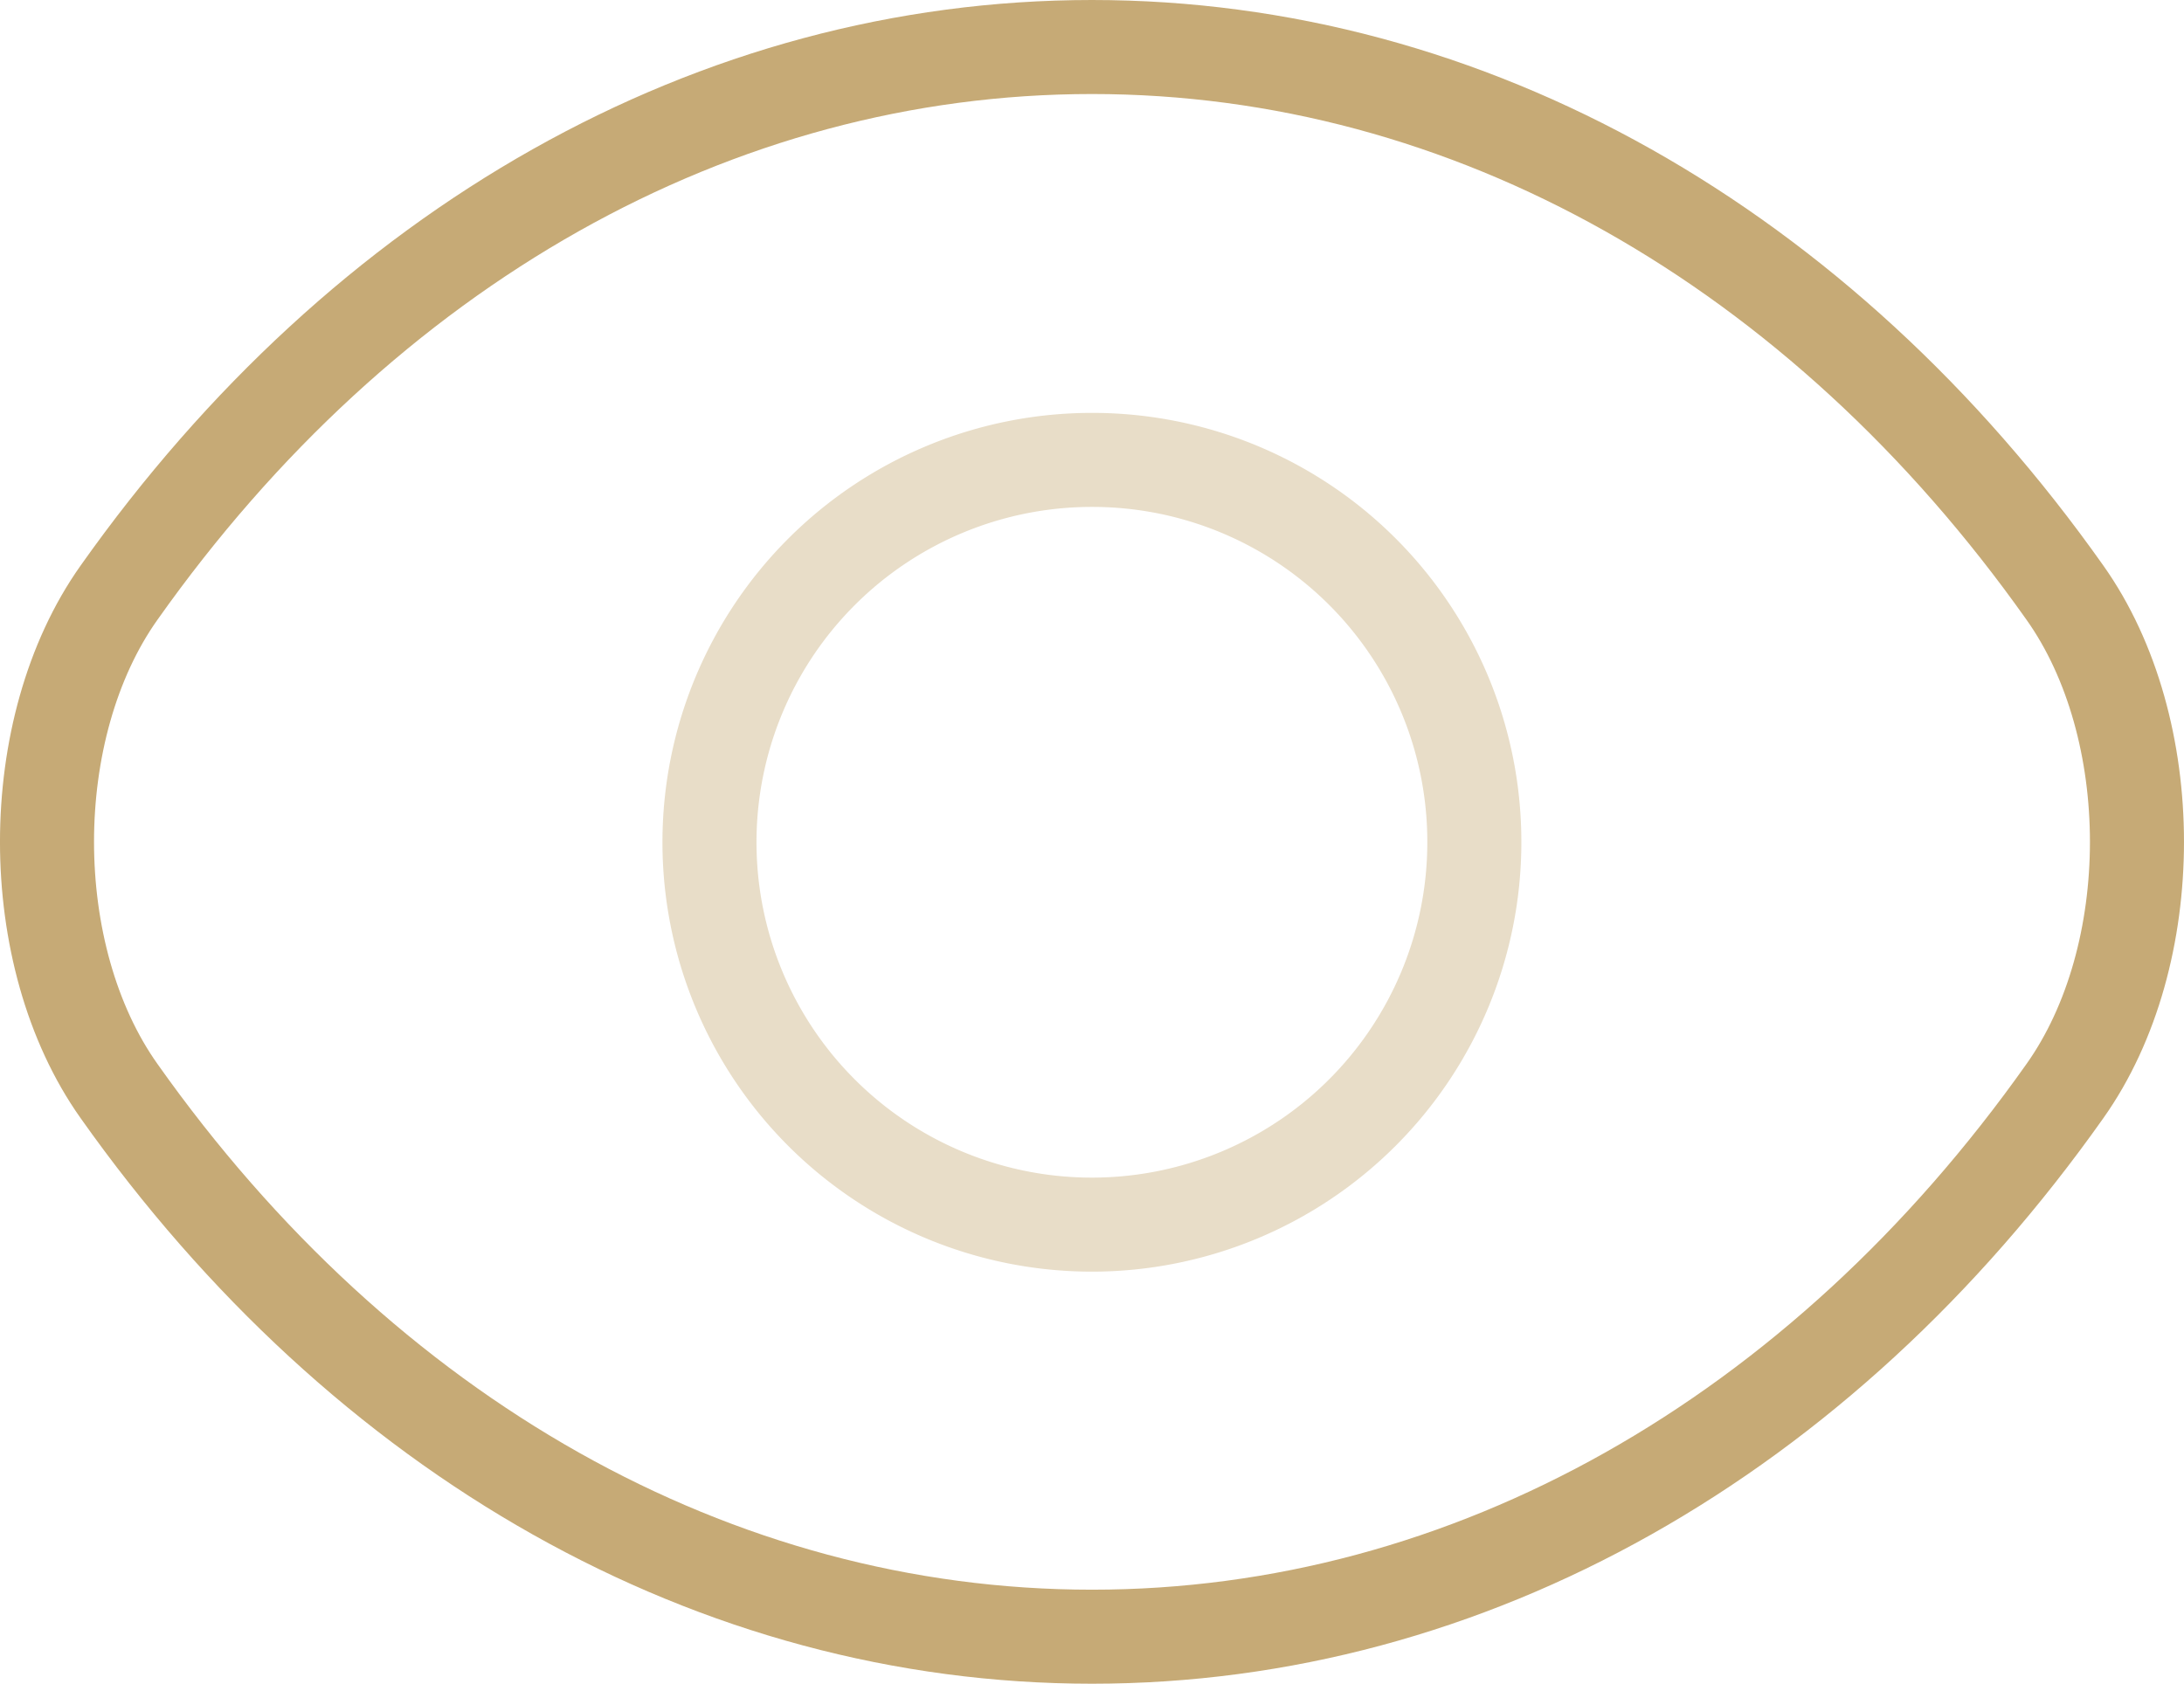 <svg xmlns="http://www.w3.org/2000/svg" width="69.672" height="53.722" viewBox="0 0 69.672 53.722">
  <g id="eyeGreen" transform="translate(-0.715 -2.22)">
    <path id="Path_124619" data-name="Path 124619" d="M32.813,20.616a12.2,12.2,0,1,1-12.2-12.2A12.184,12.184,0,0,1,32.813,20.616Z" transform="translate(14.935 8.478)" fill="none" stroke="#c6aa76" stroke-linecap="round" stroke-linejoin="round" stroke-width="3" opacity="0.4"/>
    <path id="Path_124620" data-name="Path 124620" d="M35.551,54.442c12.026,0,23.235-6.375,31.036-17.408,3.066-4.321,3.066-11.585,0-15.906C58.785,10.095,47.577,3.72,35.551,3.72S12.316,10.095,4.514,21.128c-3.066,4.321-3.066,11.585,0,15.906C12.316,48.067,23.525,54.442,35.551,54.442Z" transform="translate(0 0)" fill="none" stroke="#c6aa76" stroke-linecap="round" stroke-linejoin="round" stroke-width="3"/>
  </g>
</svg>

